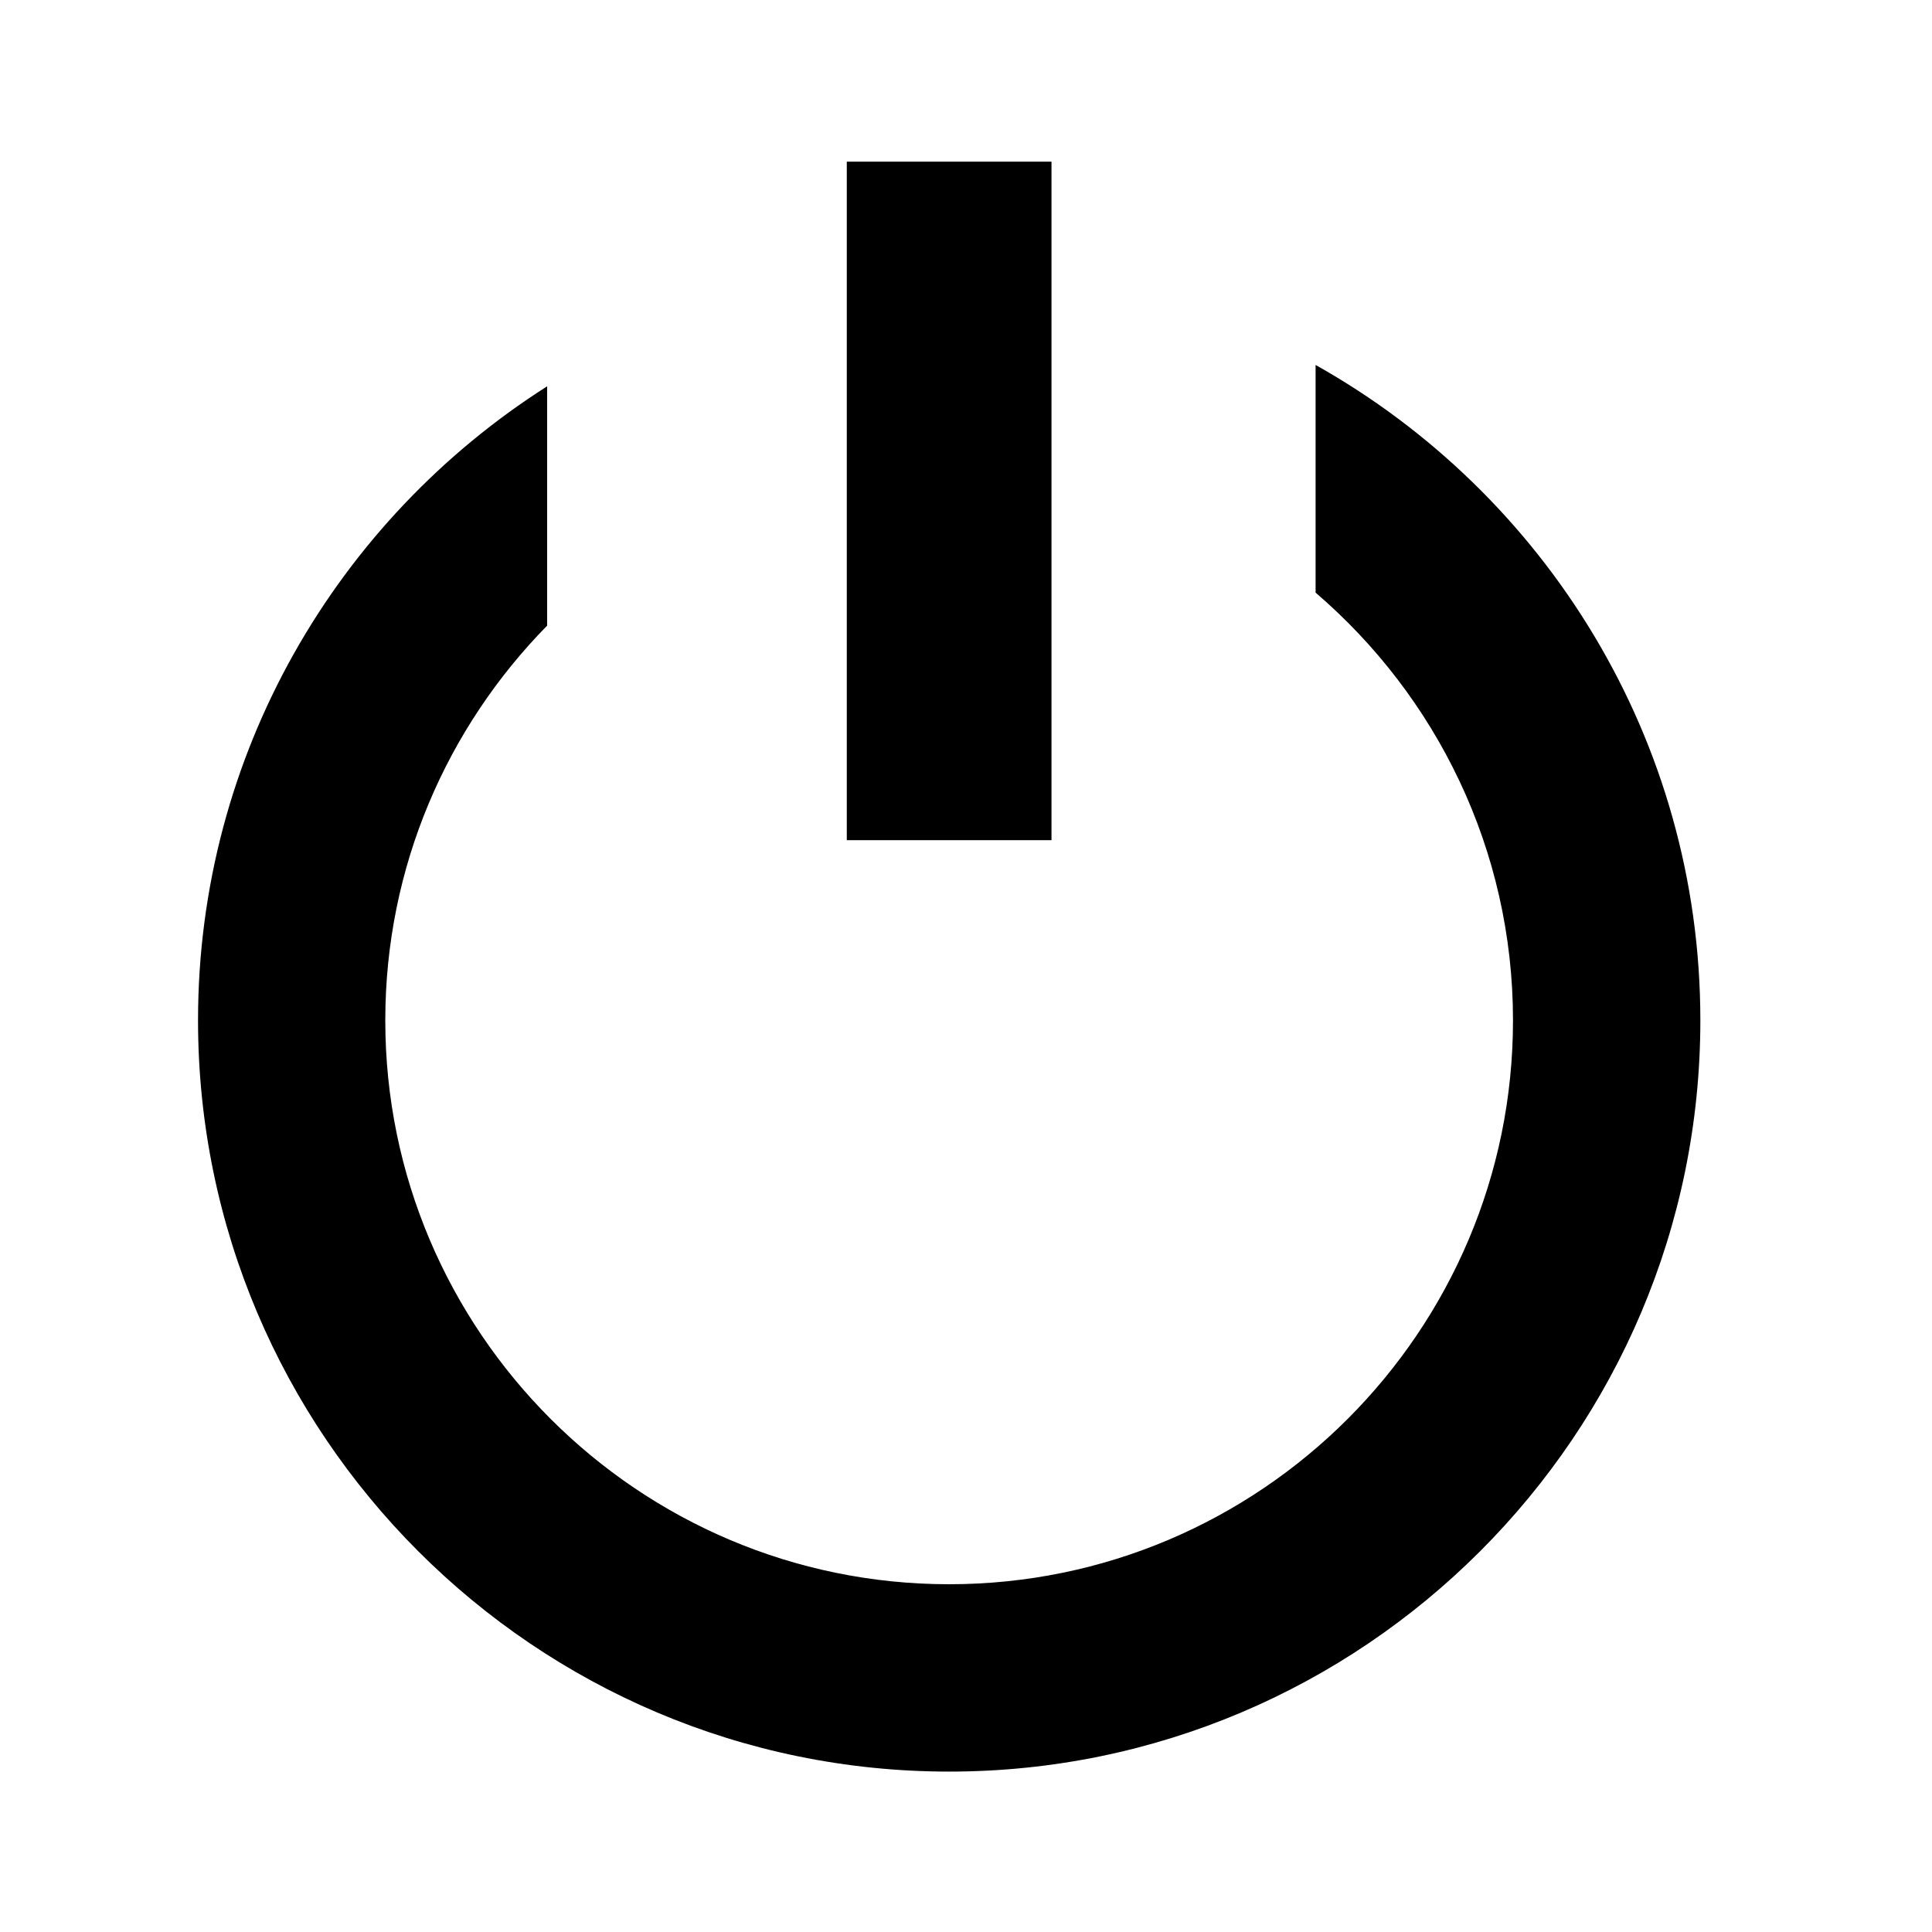 <?xml version='1.0' encoding='UTF-8' standalone='no'?>
<svg enable-background="new 0 0 72 72" height="40" id="Ebene_1" version="1.1" width="40" x="0px" xml:space="preserve" y="0px" xmlns="http://www.w3.org/2000/svg" xmlns:atv="http://webmi.atvise.com/2007/svgext" xmlns:xlink="http://www.w3.org/1999/xlink">
 <defs/>
 <path atv:refpx="19.654" atv:refpy="22.12" d="M27.238,7.556L27.238,12.27C29.735,14.412 31.325,17.585 31.325,21.125C31.325,27.564 26.089,32.8 19.651,32.8C13.213,32.8 7.977,27.563 7.977,21.125C7.977,17.944 9.257,15.06 11.328,12.953L11.328,7.998C6.988,10.759 4.1,15.611 4.1,21.125C4.1,29.701 11.076,36.679 19.652,36.679C28.226,36.679 35.204,29.701 35.204,21.125C35.204,15.303 31.986,10.221 27.238,7.556" fill="$SYMBOLCOLOR$" id="id_0"/>
 <polygon atv:refpx="19.653" atv:refpy="10.373" fill="$SYMBOLCOLOR$" id="id_1" points="21.77,17.395 17.532,17.395 17.532,3.347 21.77,3.347 21.77,17.395"/>
 <script atv:desc="" atv:name="" type="text/ecmascript"/>
</svg>
